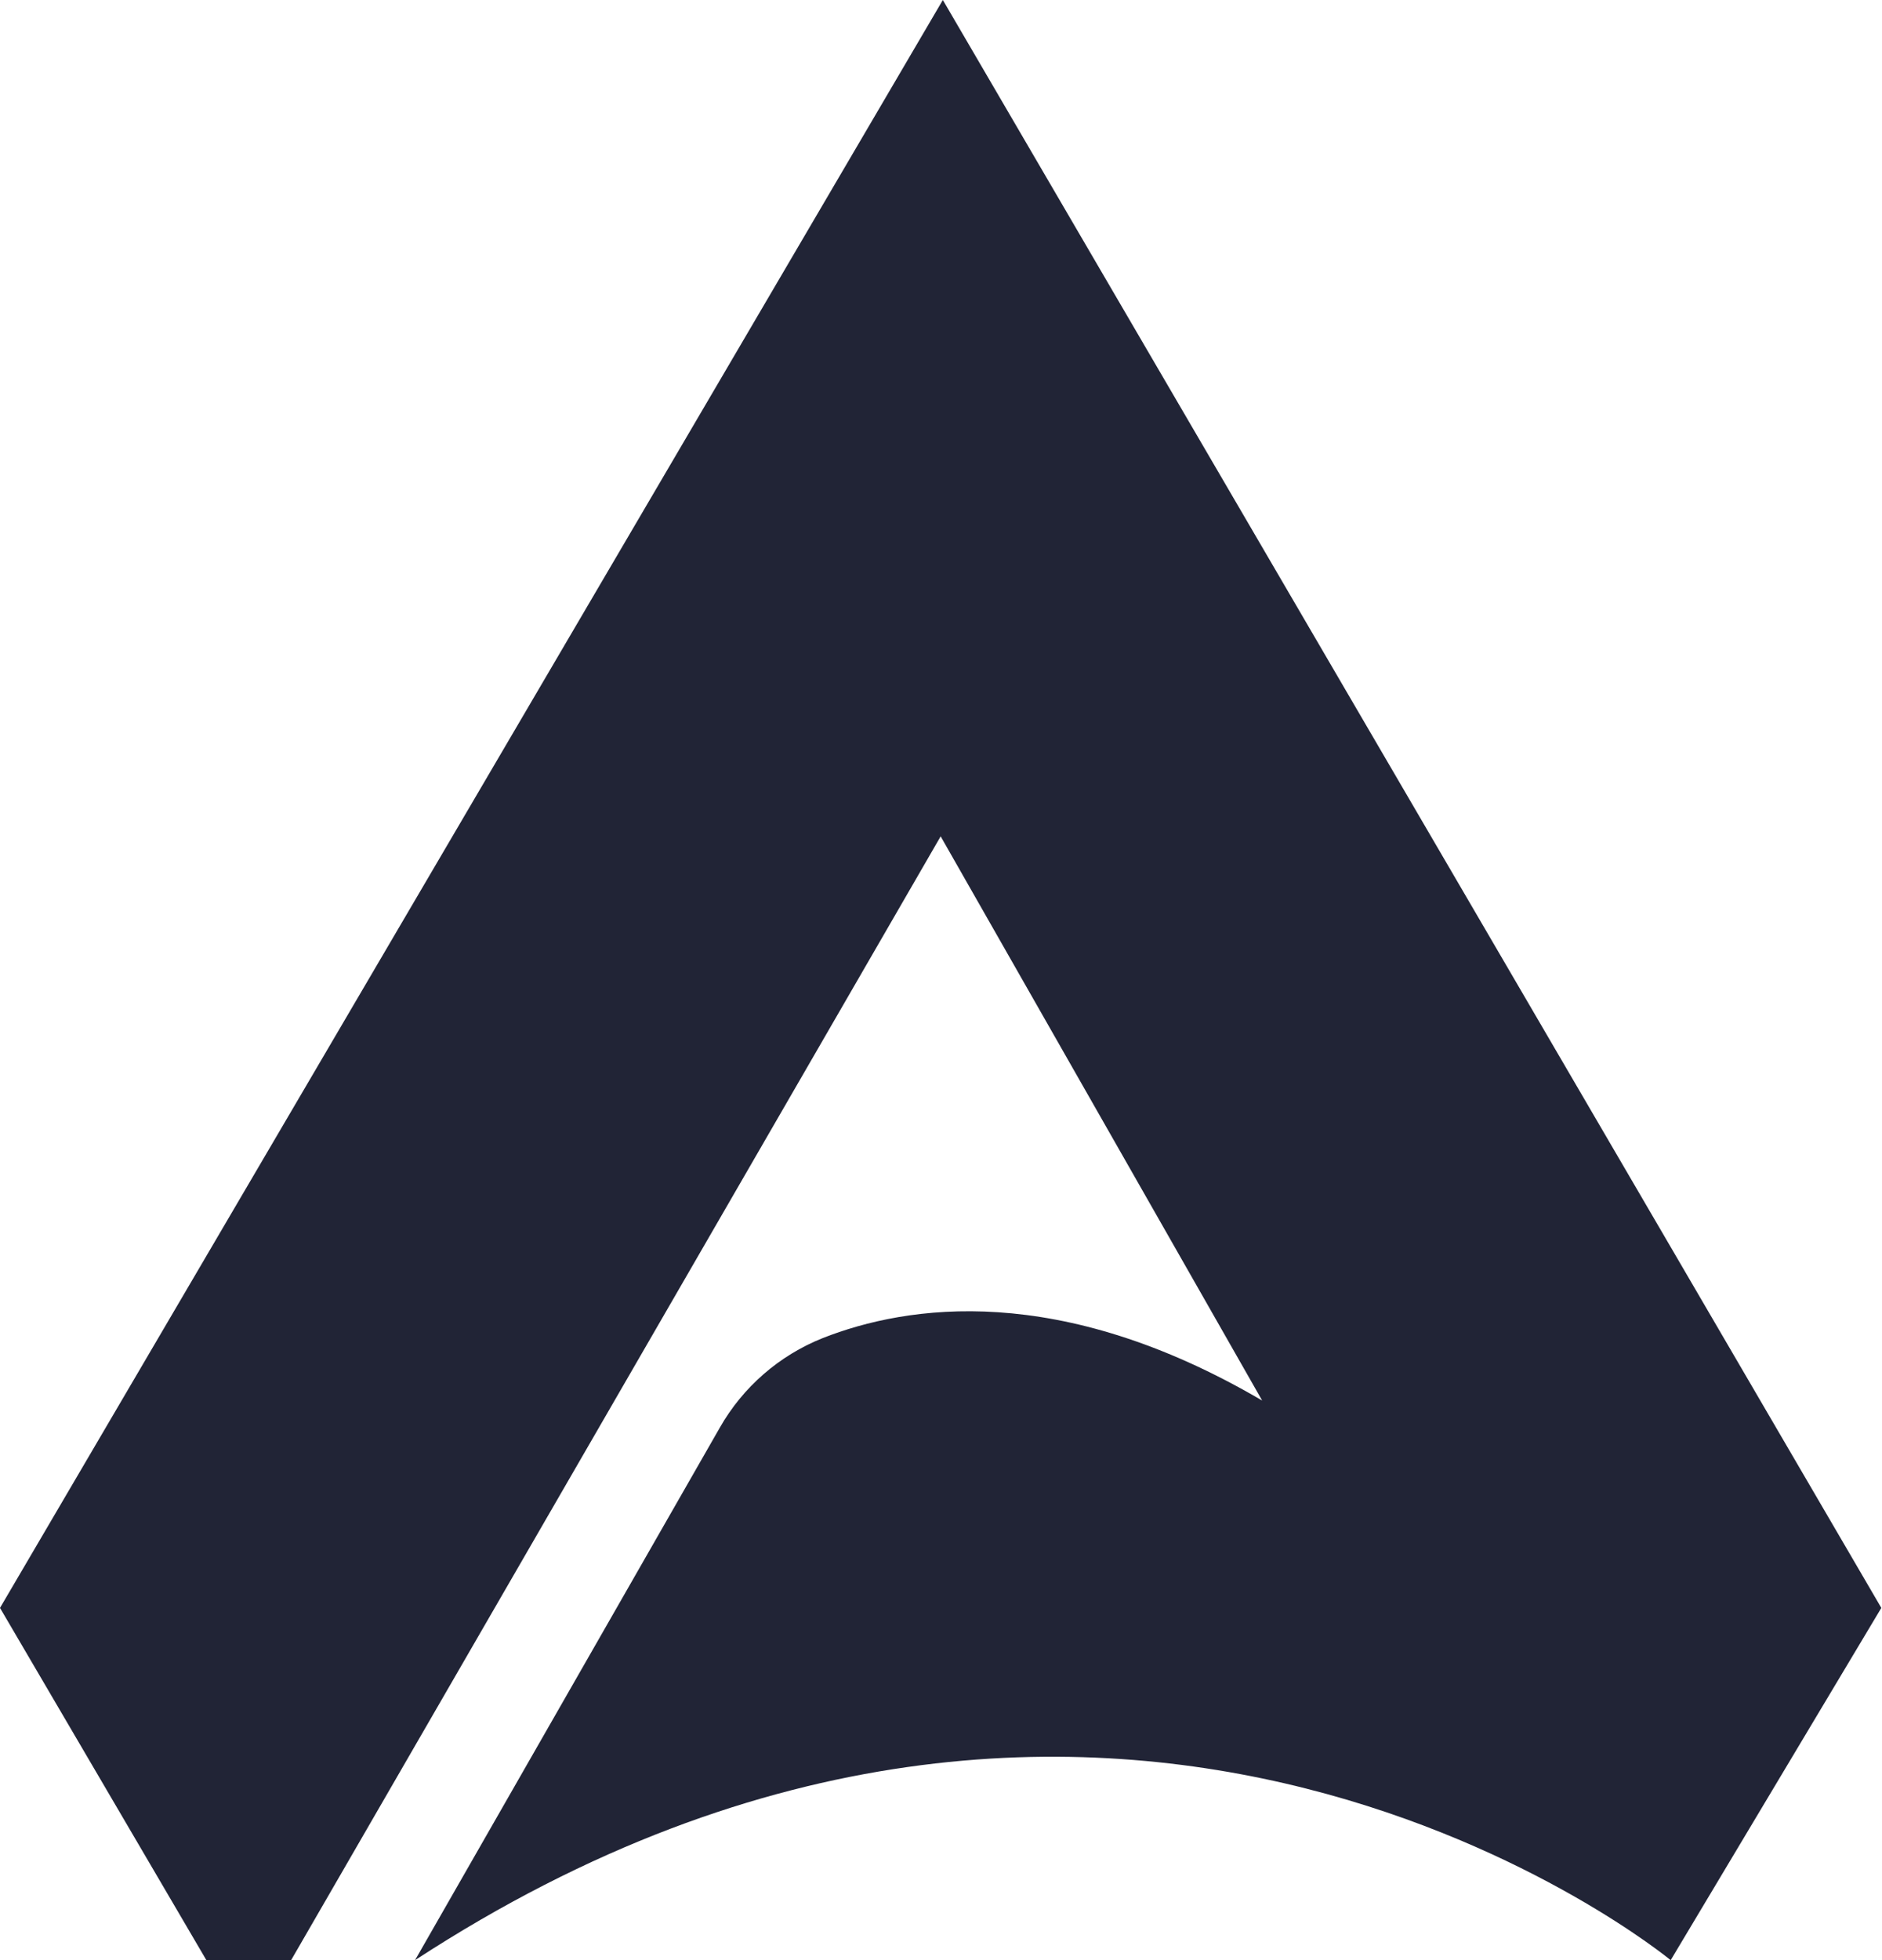 <svg width="775" height="807" viewBox="0 0 775 807" fill="none" xmlns="http://www.w3.org/2000/svg">
<path d="M0 661.973L388.259 0L774.72 661.973L687.981 807C687.981 807 459.861 618.549 170.909 807L296.381 587.822C305.889 571.077 320.847 558.052 338.792 550.891C373.635 537.183 436.243 527.657 519.758 576.611L387.36 344.329L119.877 807H84.987L0 661.973Z" fill="#212436"/>
</svg>
